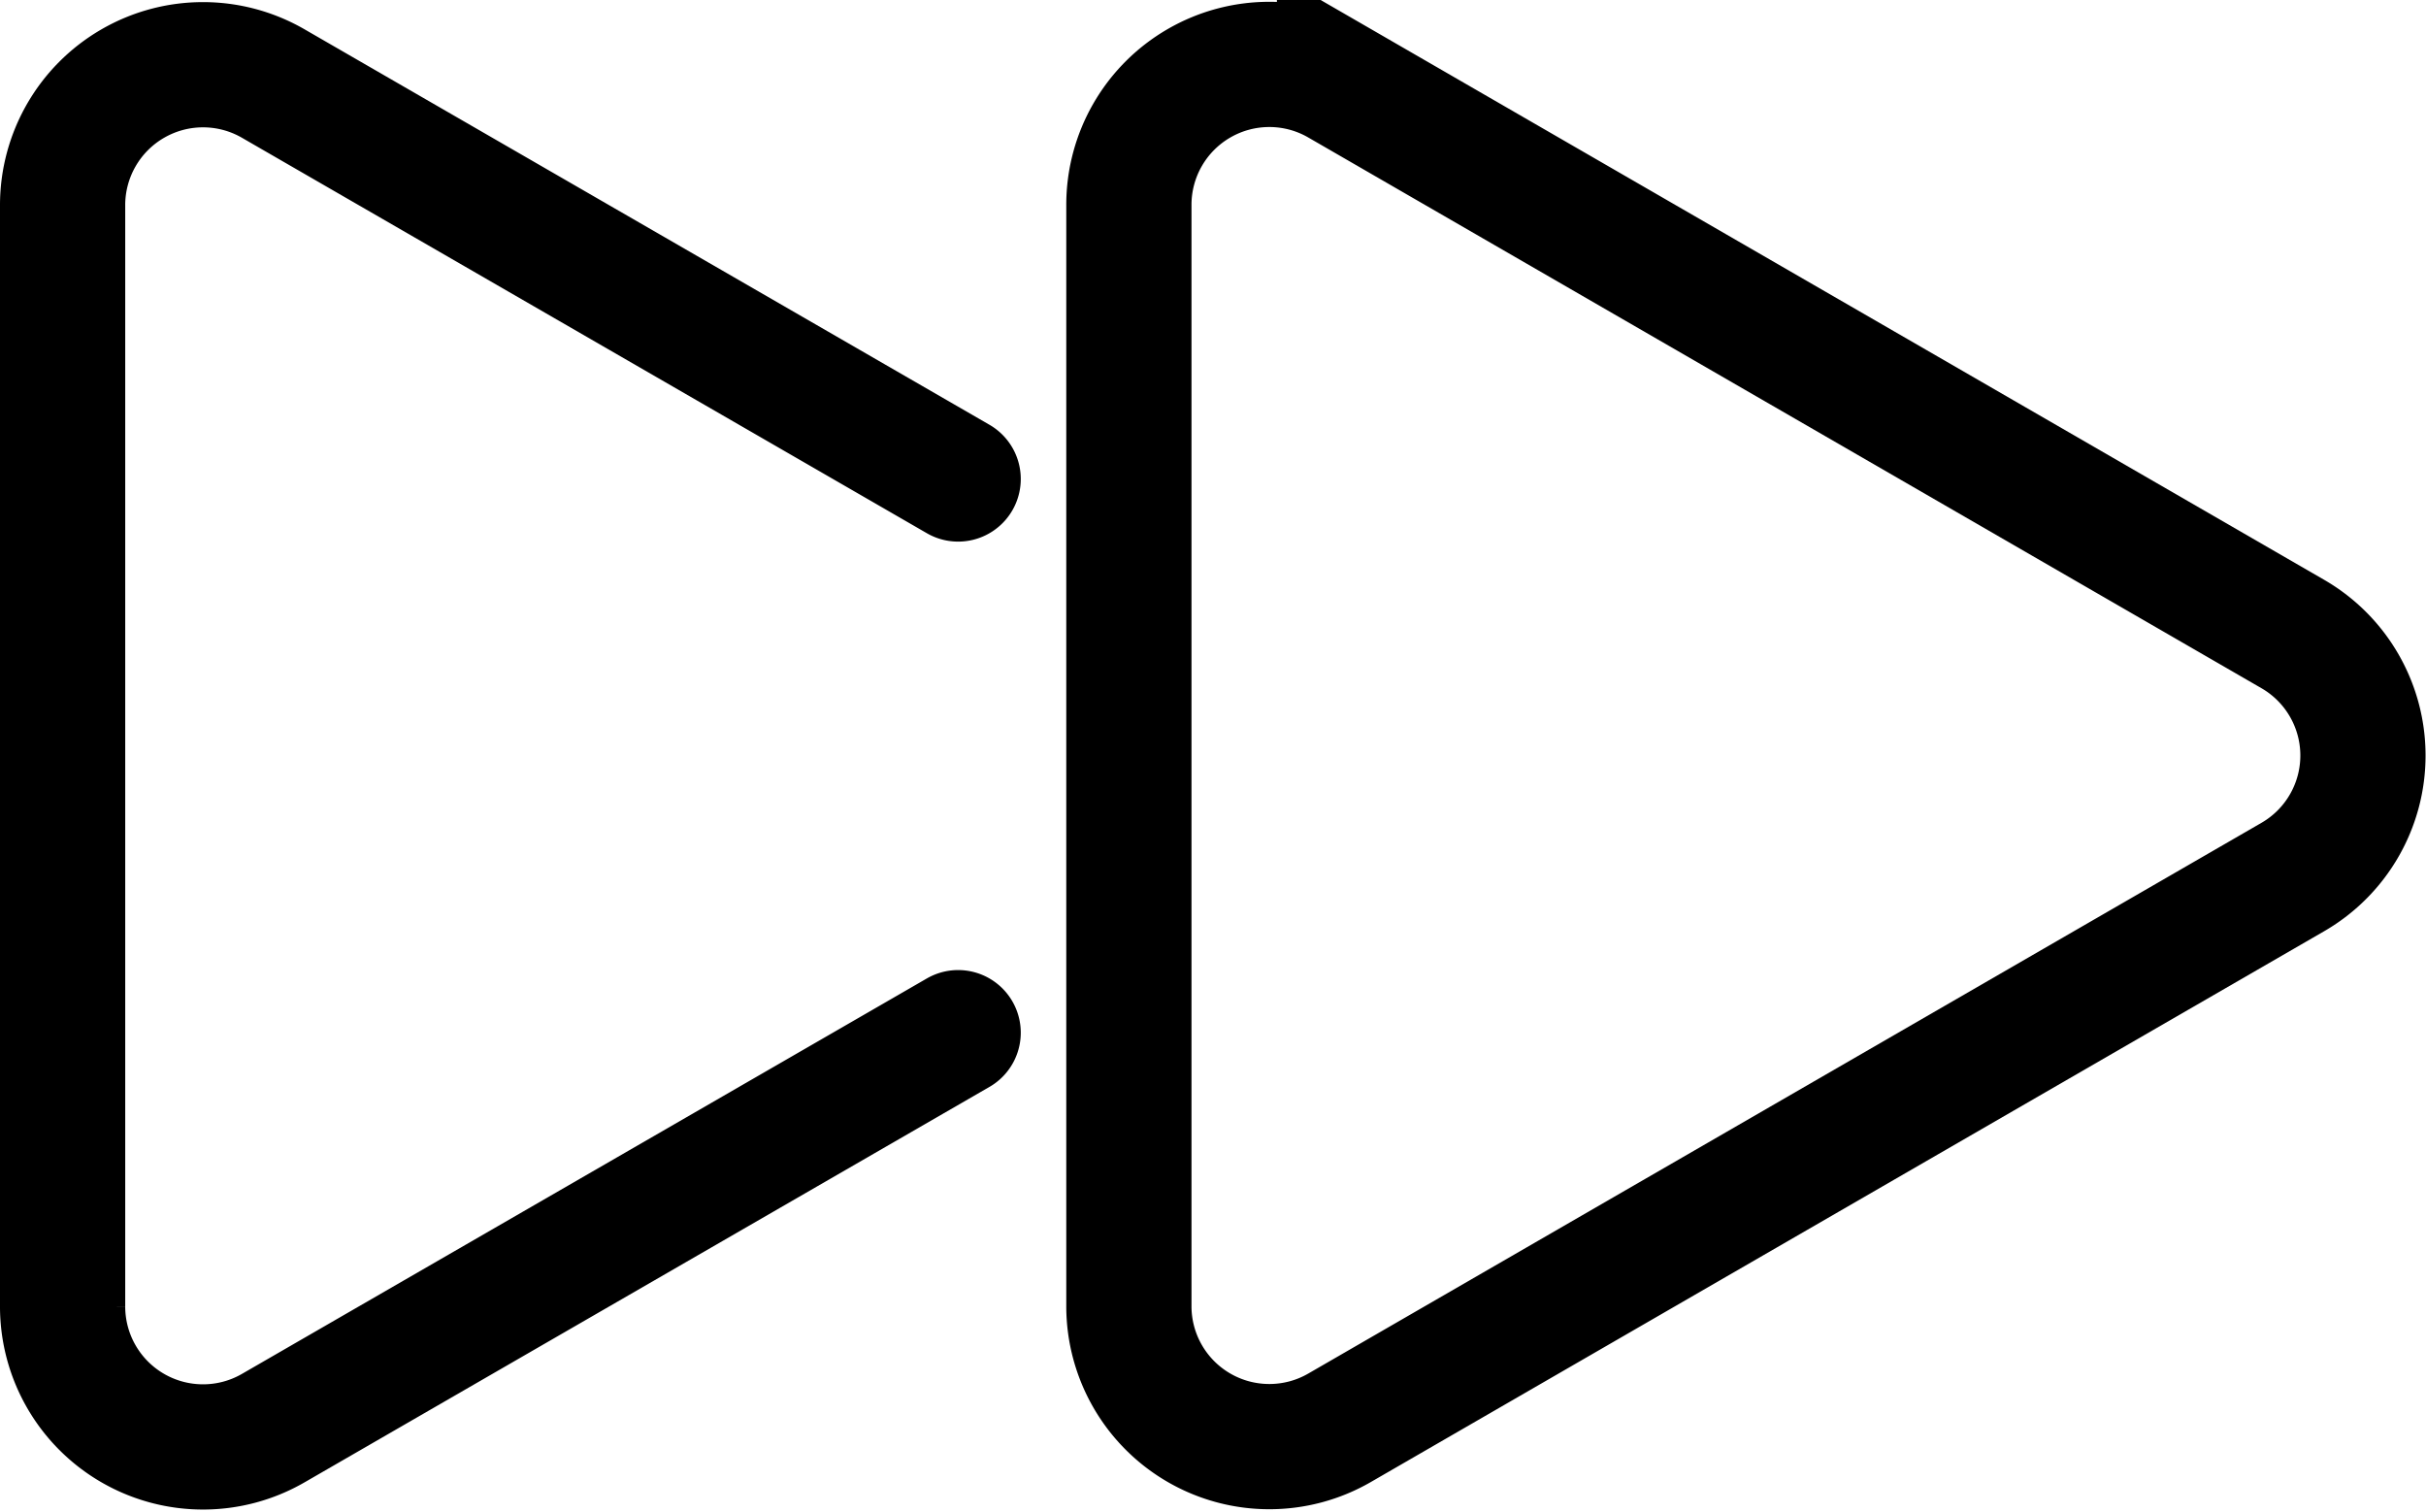 <svg xmlns="http://www.w3.org/2000/svg" width="38.749" height="24.142" viewBox="0 0 38.749 24.142">
  <g id="skip_icon" transform="translate(-726.8 -451.796)">
    <path id="Path_95" data-name="Path 95" d="M97.71,444.438l-15.232-8.8a2.243,2.243,0,0,0-3.364,1.943v17.589a2.243,2.243,0,0,0,3.364,1.943l15.232-8.8A2.241,2.241,0,0,0,97.71,444.438Z" transform="translate(665.717 17.487)" fill="none" stroke="#000" stroke-miterlimit="10" stroke-width="2"/>
    <path id="Path_96" data-name="Path 96" d="M83.479,441.959l-10.94-6.316a2.243,2.243,0,0,0-3.364,1.943v17.589a2.243,2.243,0,0,0,3.364,1.943l10.94-6.316" transform="translate(658.625 17.487)" fill="none" stroke="#000" stroke-linecap="round" stroke-miterlimit="10" stroke-width="2"/>
  </g>
</svg>
